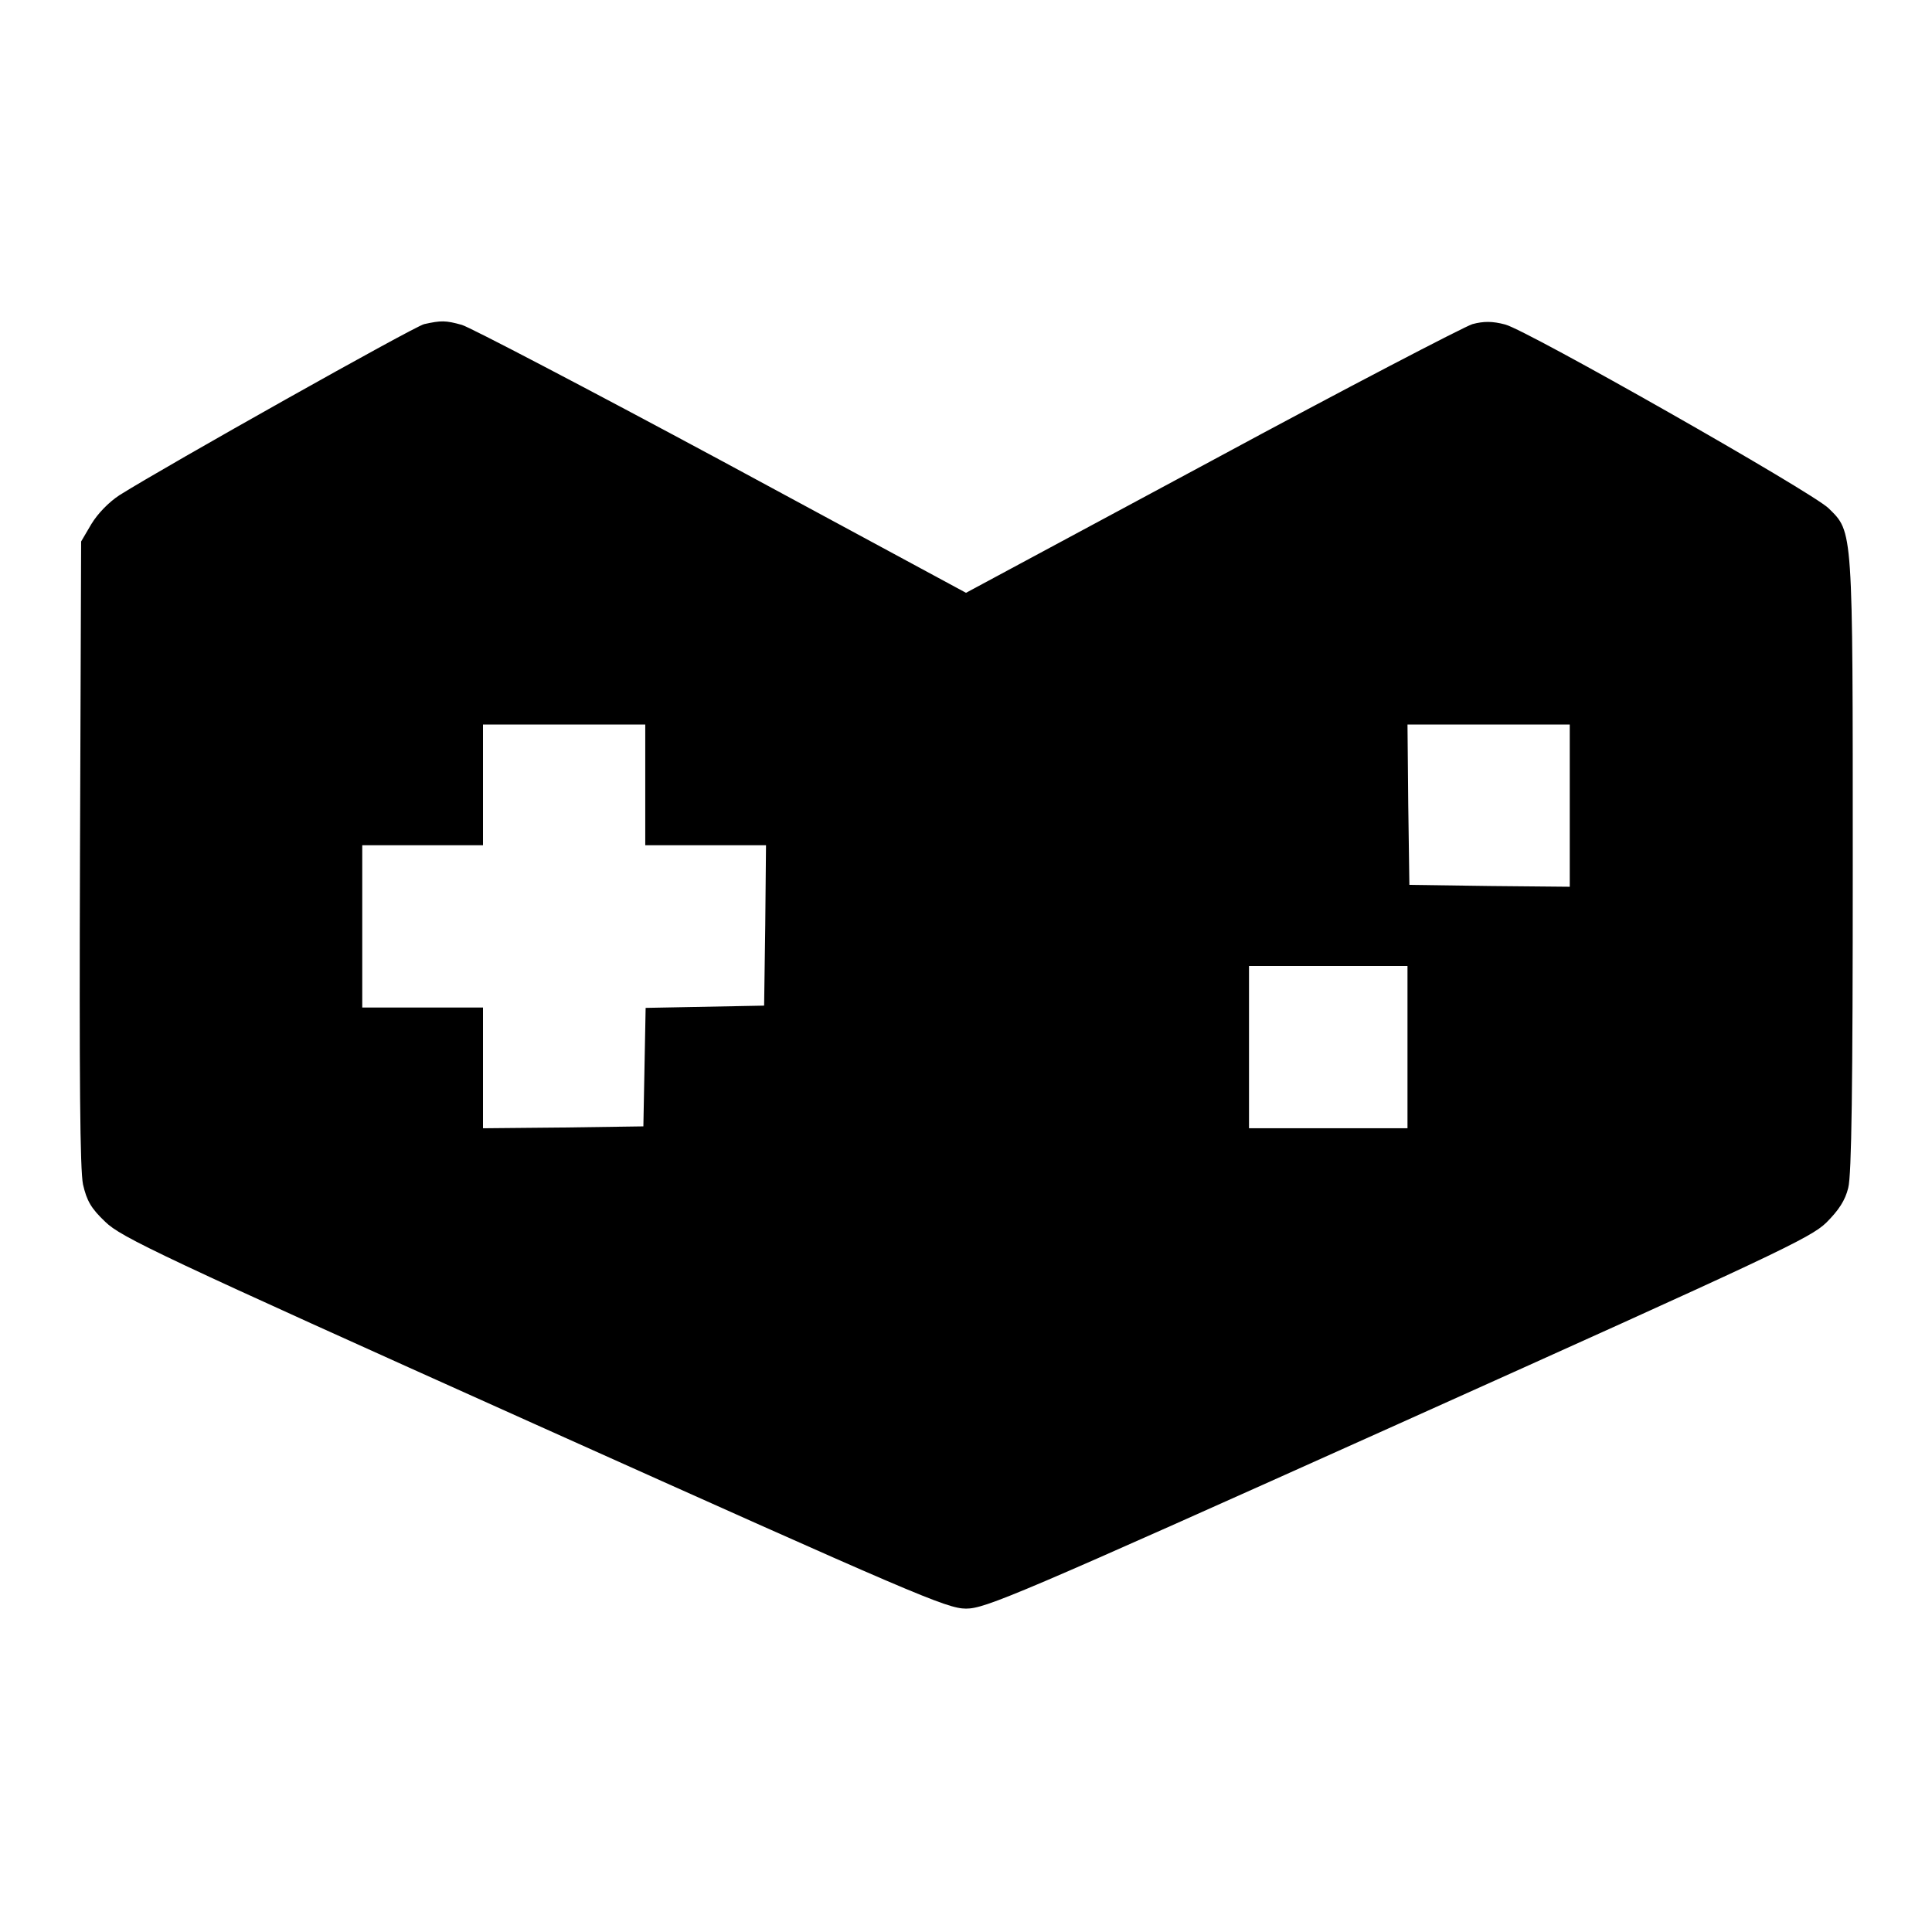 <?xml version="1.0" standalone="no"?>
<!DOCTYPE svg PUBLIC "-//W3C//DTD SVG 20010904//EN"
 "http://www.w3.org/TR/2001/REC-SVG-20010904/DTD/svg10.dtd">
<svg version="1.0" xmlns="http://www.w3.org/2000/svg"
 width="512pt" height="512pt" viewBox="0 0 512 512"
 preserveAspectRatio="xMidYMid meet">

<g transform="translate(0,512) scale(0.1,-0.1)"
fill="#000000" stroke="none">
<path d="M1124 4261 c-28 -7 -681 -374 -807 -453 -29 -19 -58 -49 -75 -77
l-27 -46 -3 -825 c-2 -603 0 -840 8 -879 10 -43 21 -63 59 -99 42 -41 143 -89
1136 -535 1009 -453 1094 -490 1145 -490 51 0 130 33 1145 489 999 449 1093
493 1135 534 33 33 50 59 58 92 9 34 12 269 12 856 0 897 1 881 -64 945 -44
43 -799 472 -857 487 -34 9 -57 9 -87 1 -22 -7 -334 -169 -691 -362 l-651
-350 -648 350 c-357 192 -667 354 -688 360 -43 12 -55 12 -100 2z m586 -1221
l0 -160 160 0 160 0 -2 -212 -3 -213 -157 -3 -157 -3 -3 -157 -3 -157 -212 -3
-213 -2 0 160 0 160 -160 0 -160 0 0 215 0 215 160 0 160 0 0 160 0 160 215 0
215 0 0 -160z m2450 -55 l0 -215 -212 2 -213 3 -3 213 -2 212 215 0 215 0 0
-215z m-430 -640 l0 -215 -210 0 -210 0 0 215 0 215 210 0 210 0 0 -215z"/>
</g>
</svg>
